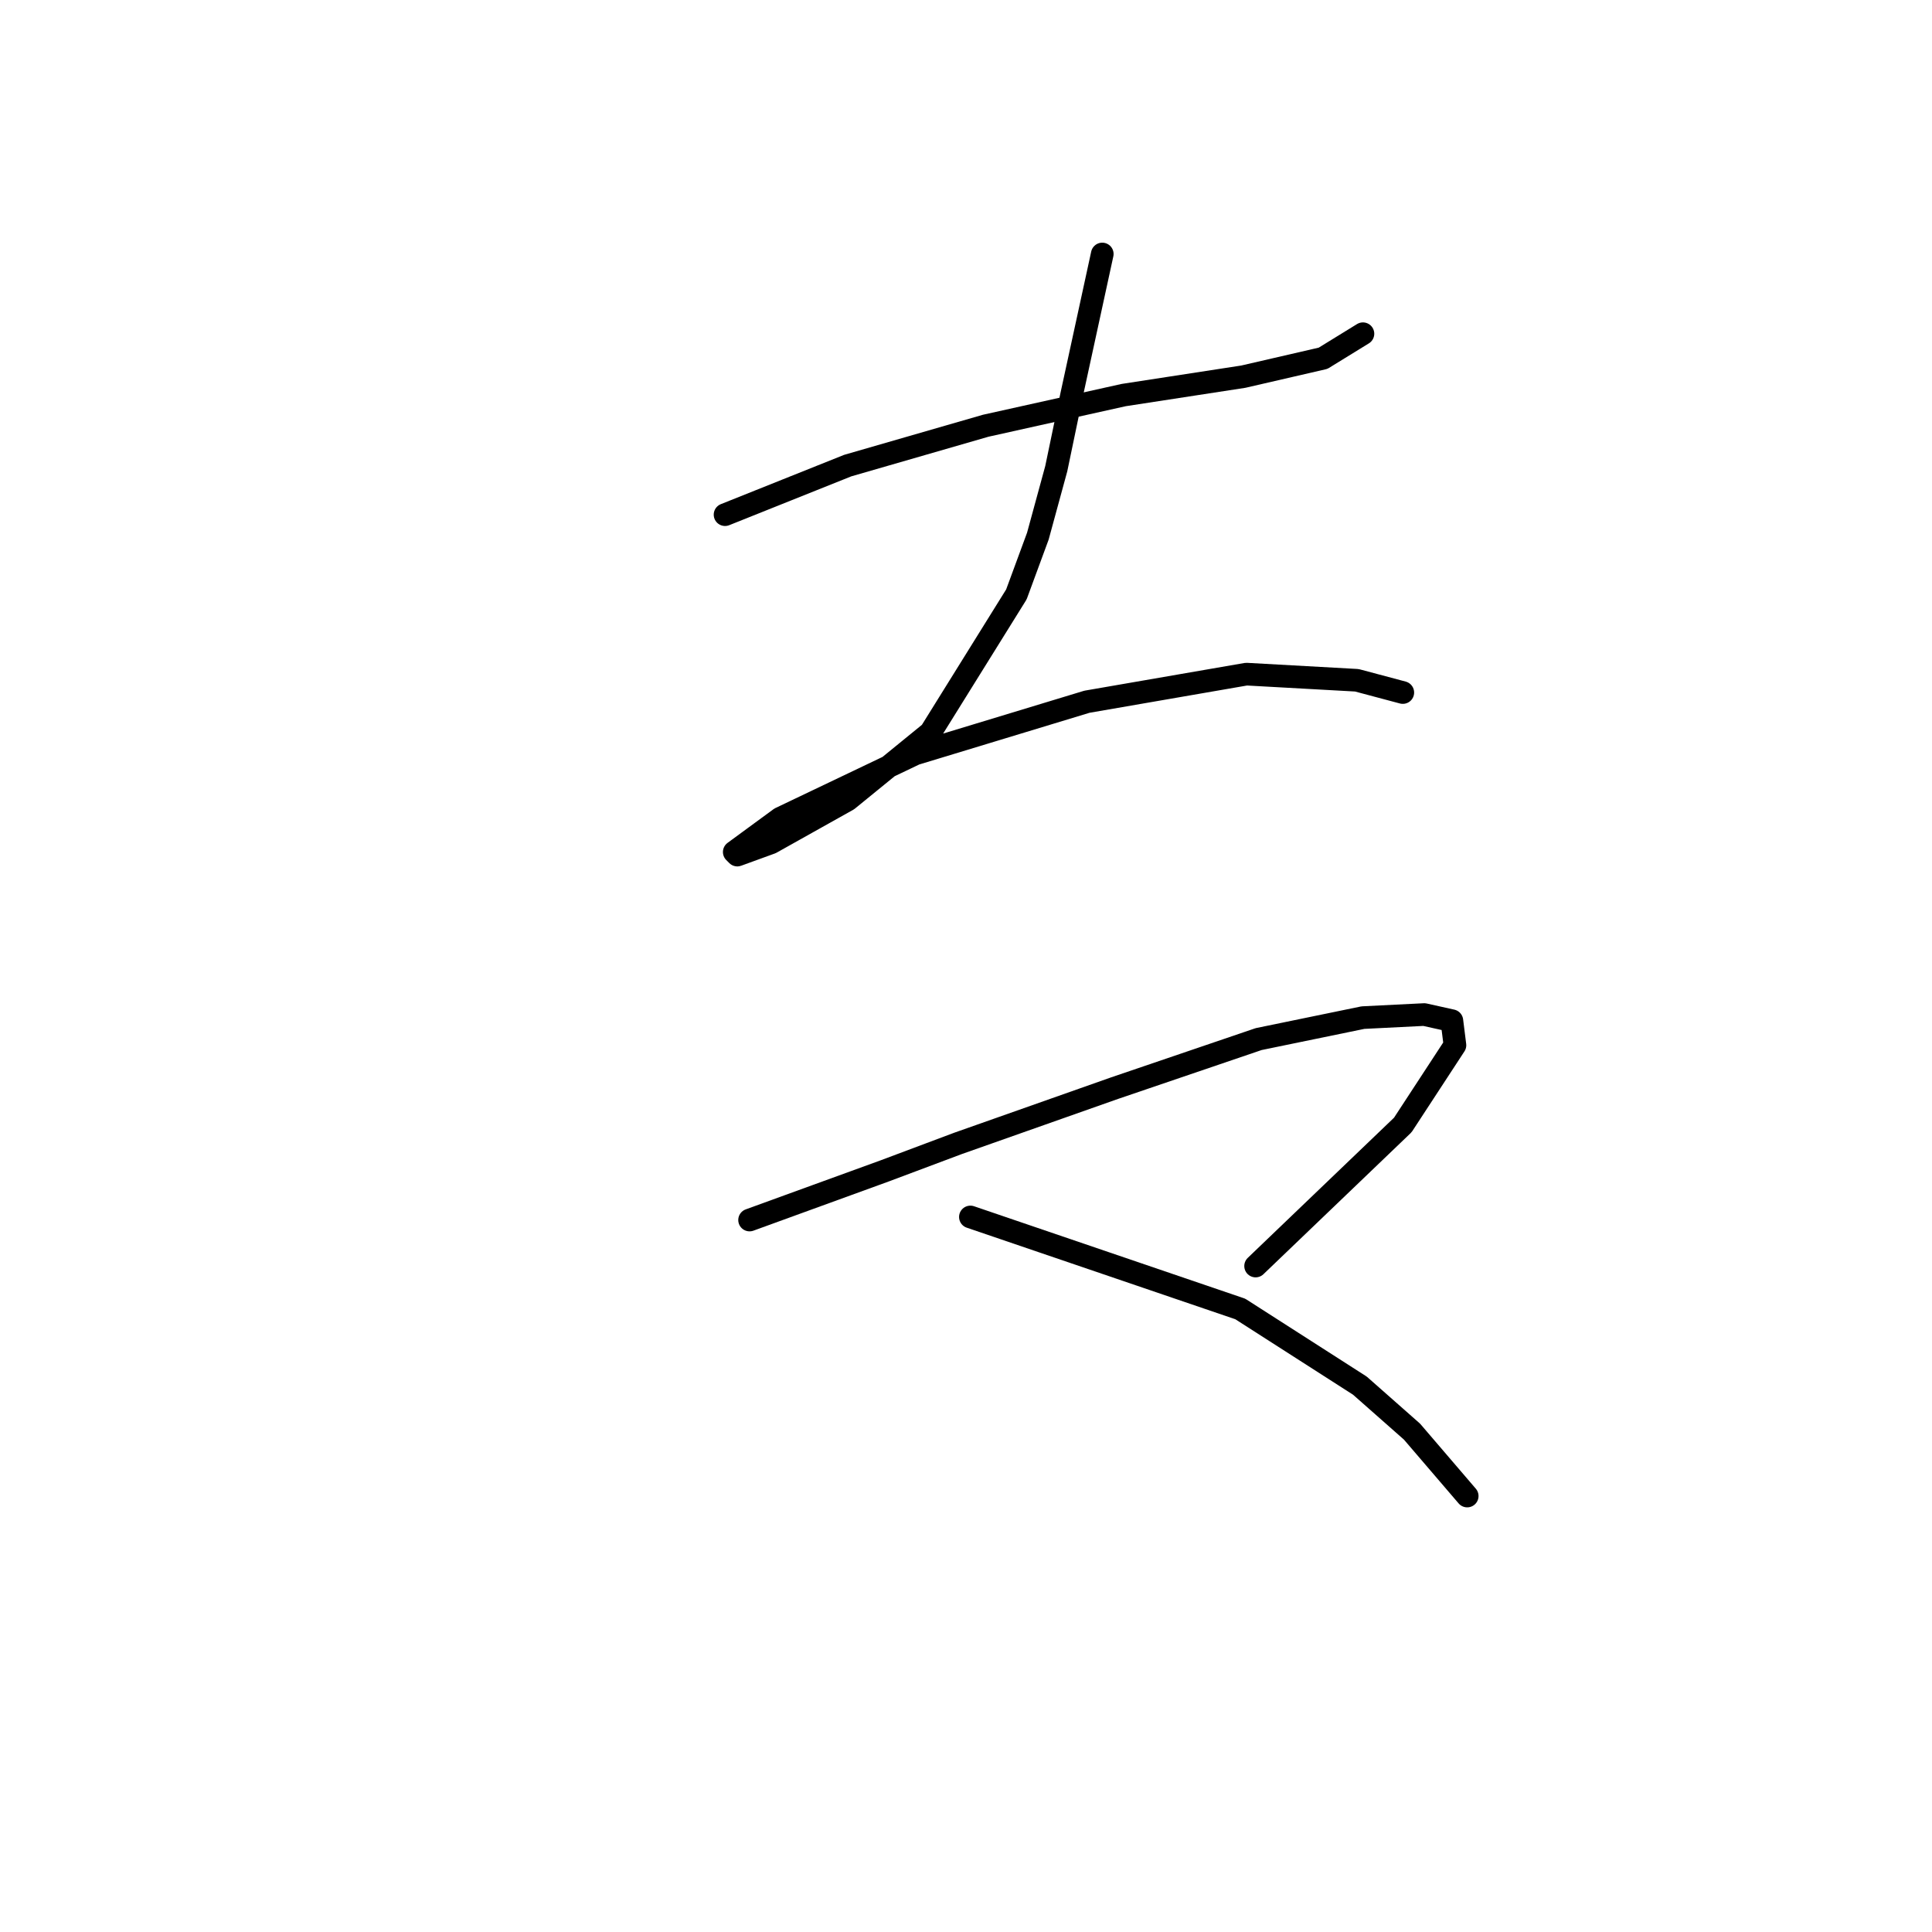 <?xml version="1.0" standalone="no"?>
    <svg width="256" height="256" xmlns="http://www.w3.org/2000/svg" version="1.1">
    <polyline stroke="black" stroke-width="3" stroke-linecap="round" fill="transparent" stroke-linejoin="round" points="96.073 68.196 104.2 64.945 112.327 61.694 130.614 56.412 148.9 52.348 164.748 49.91 175.314 47.472 180.597 44.221 180.597 44.221 " />
        <polyline stroke="black" stroke-width="3" stroke-linecap="round" fill="transparent" stroke-linejoin="round" points="146.056 33.655 144.024 43.002 141.992 52.348 139.96 62.101 137.522 71.041 134.677 78.762 123.299 97.048 112.327 105.988 102.168 111.677 97.698 113.303 97.292 112.896 103.387 108.426 121.267 99.893 144.024 92.985 165.155 89.327 179.784 90.14 185.879 91.765 185.879 91.765 " />
        <polyline stroke="black" stroke-width="3" stroke-linecap="round" fill="transparent" stroke-linejoin="round" points="99.323 161.66 108.264 158.409 117.204 155.158 126.956 151.501 147.681 144.187 166.78 137.685 180.597 134.84 188.724 134.434 192.381 135.247 192.788 138.497 185.879 149.063 166.374 167.756 166.374 167.756 " />
        <polyline stroke="black" stroke-width="3" stroke-linecap="round" fill="transparent" stroke-linejoin="round" points="128.582 161.254 146.462 167.349 164.342 173.445 180.19 183.604 187.099 189.7 194.413 198.233 194.413 198.233 " />
        </svg>